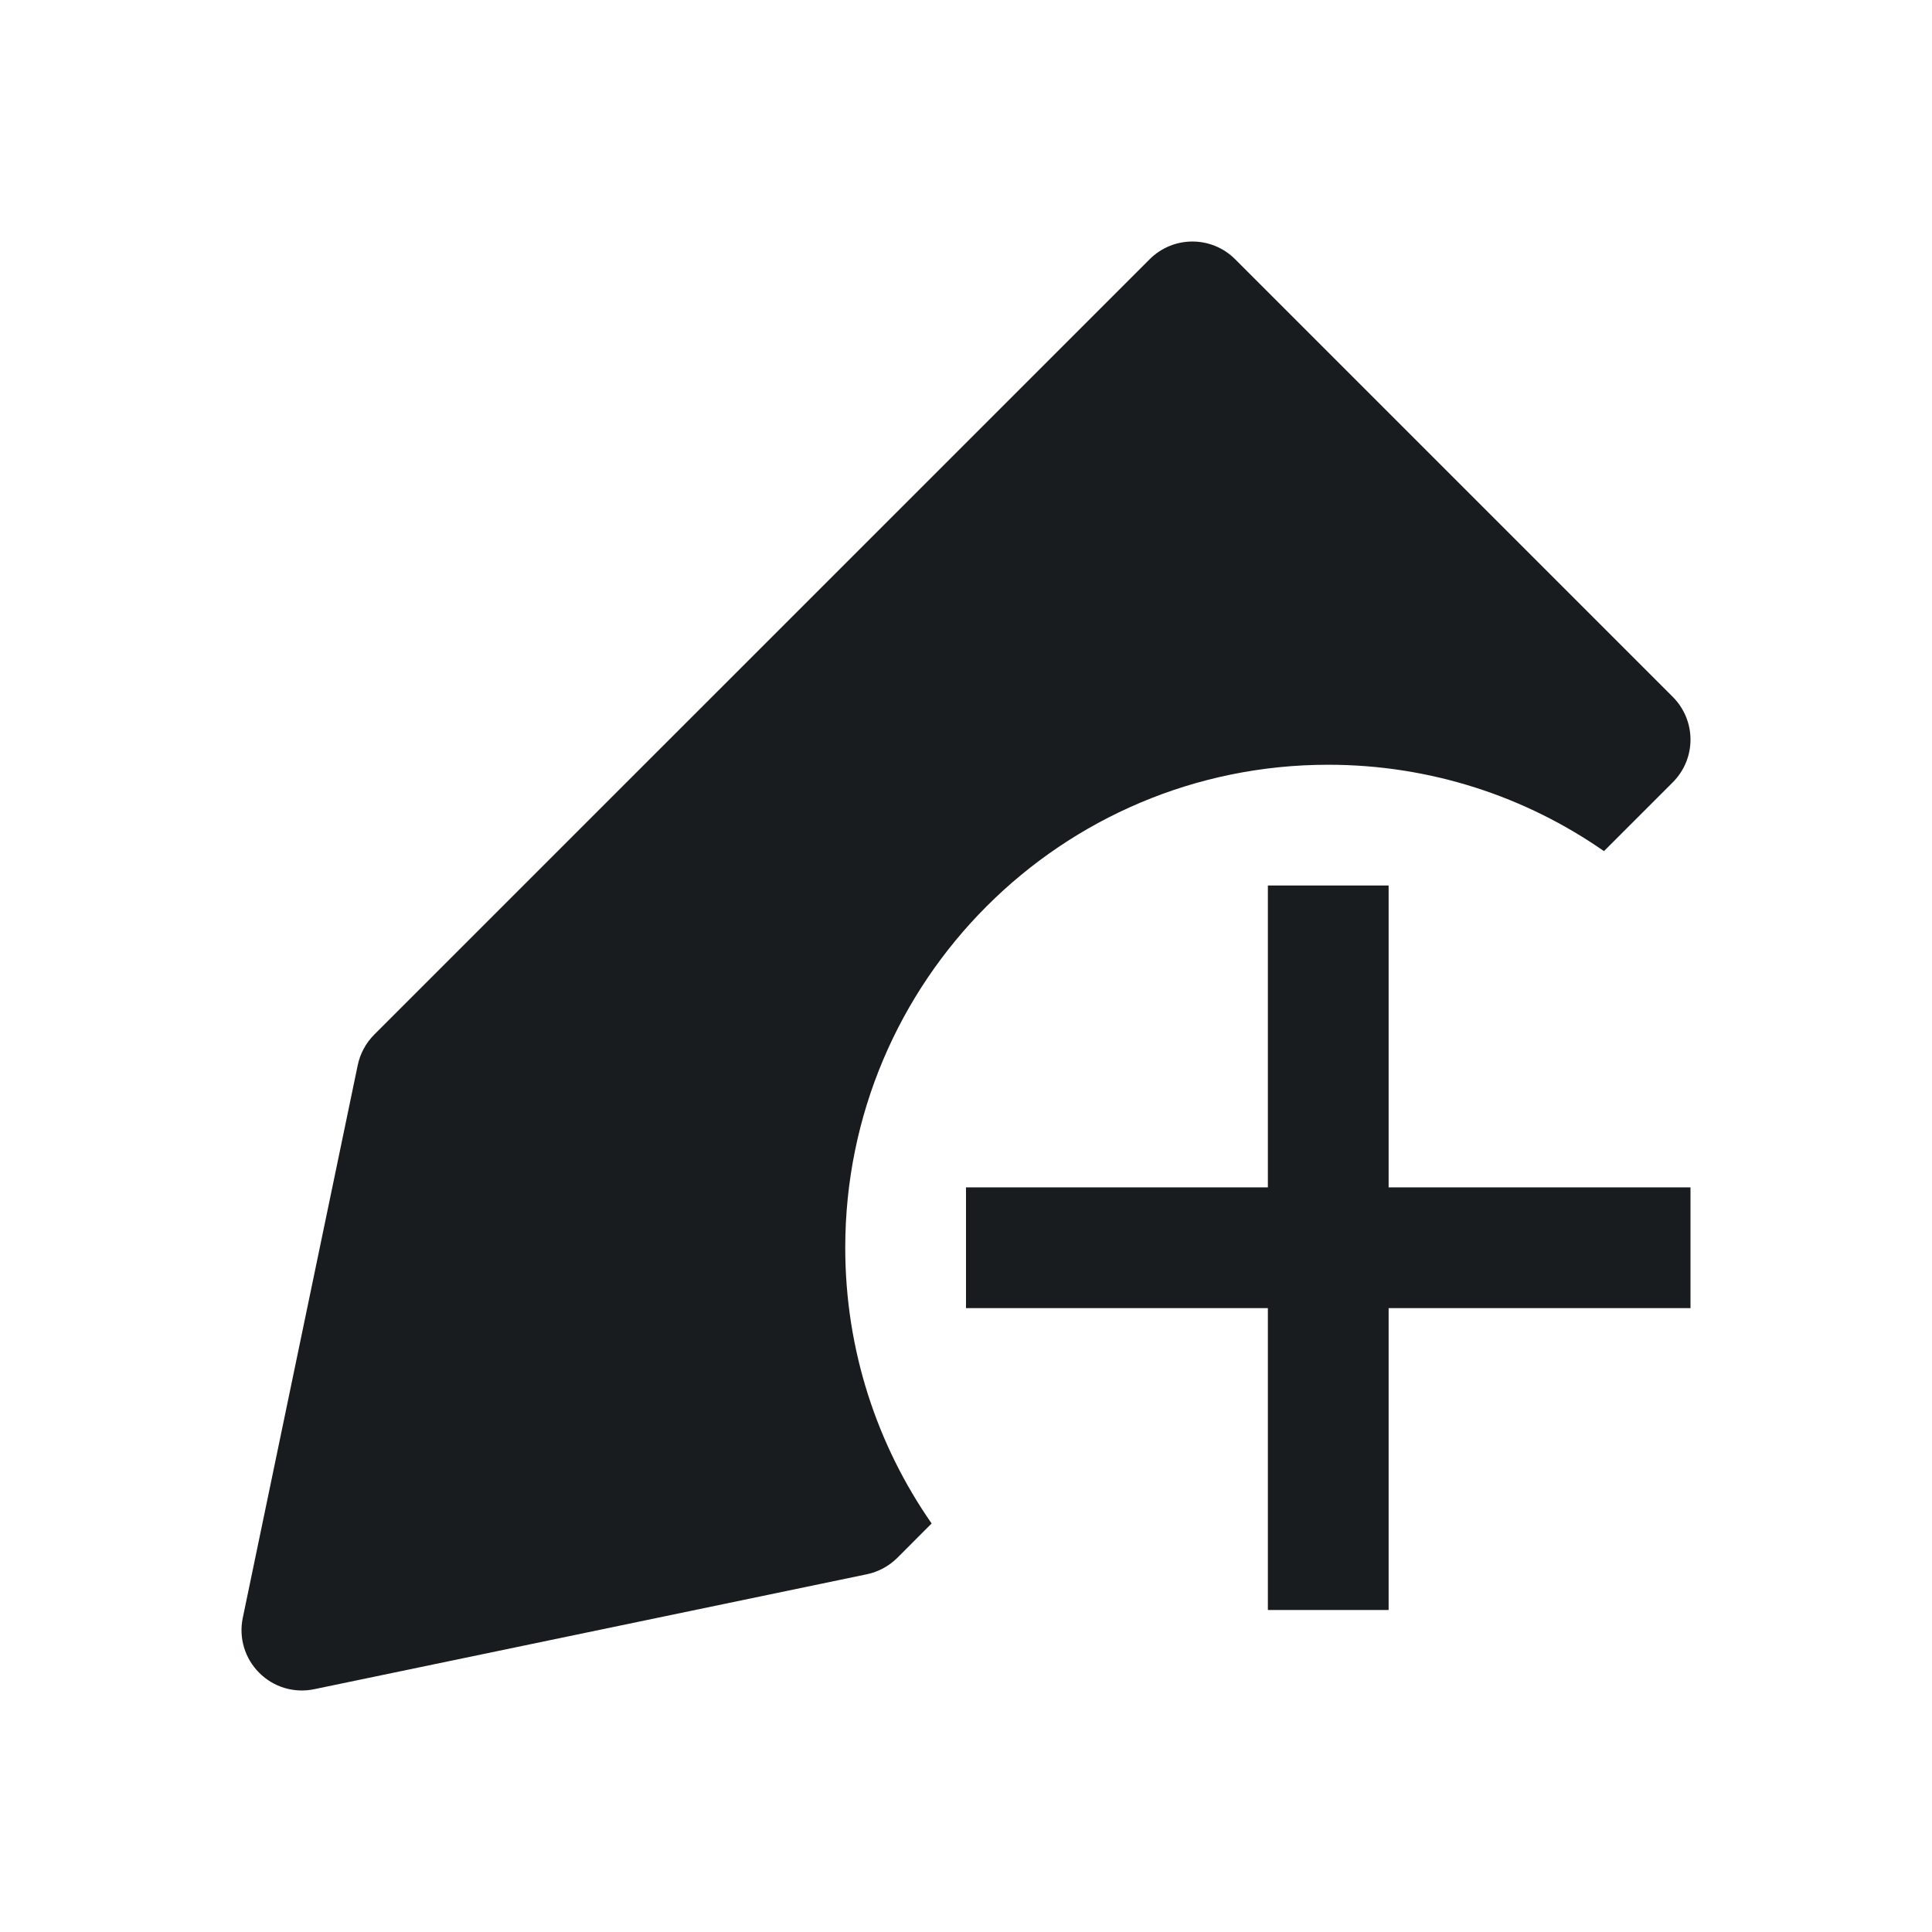 <svg width="24" height="24" viewBox="0 0 24 24" fill="none" xmlns="http://www.w3.org/2000/svg">
<path d="M15.343 3.22C15.05 2.927 14.575 2.927 14.282 3.22L4.648 12.853C4.545 12.957 4.474 13.088 4.444 13.231L3.016 20.097C2.964 20.345 3.041 20.602 3.22 20.78C3.398 20.959 3.655 21.036 3.903 20.984L10.769 19.556C10.912 19.526 11.043 19.455 11.147 19.352L11.573 18.925C10.897 17.954 10.5 16.773 10.5 15.5C10.5 12.186 13.186 9.5 16.5 9.5C17.773 9.5 18.954 9.897 19.925 10.573L20.78 9.718C20.921 9.577 21 9.387 21 9.188C21 8.989 20.921 8.798 20.78 8.657L15.343 3.22Z" fill="#191C1E"/>
<path d="M15.75 20V16.25H12V14.75H15.75V11H17.25V14.75H21V16.25H17.25V20H15.75Z" fill="#191C1E"/>
</svg>
